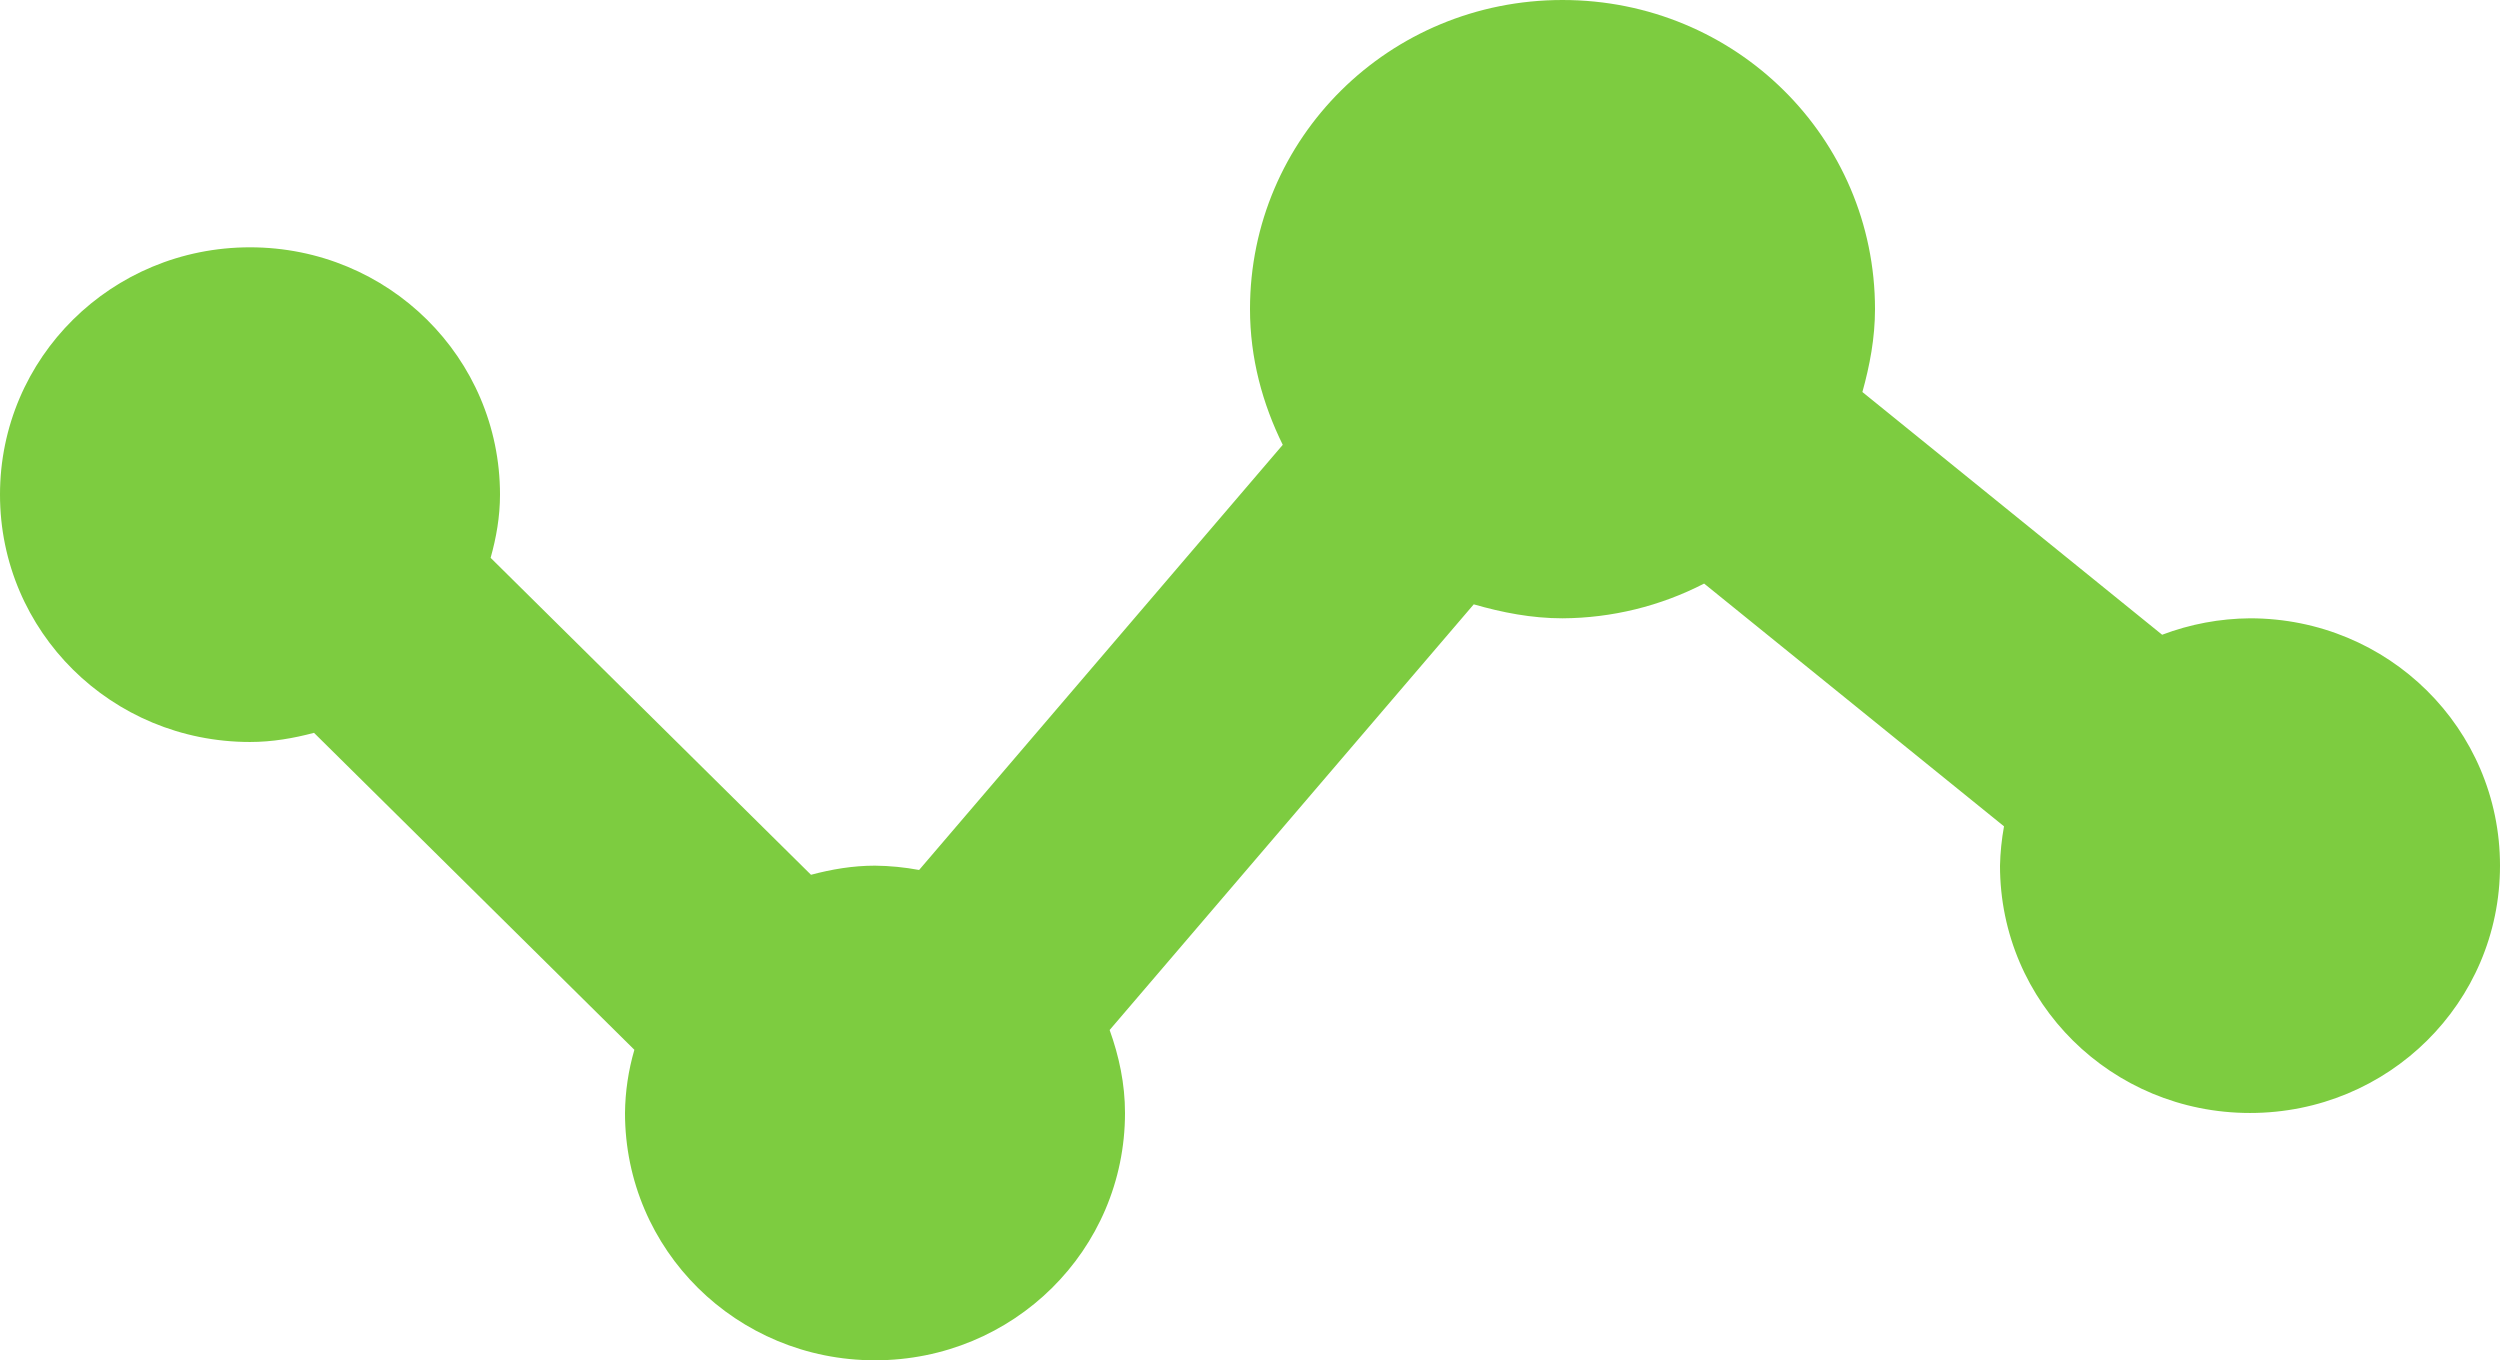 <svg width="68" height="37" viewBox="0 0 68 37" fill="none" xmlns="http://www.w3.org/2000/svg">
<path d="M61.2 16.818C60.383 16.824 59.573 16.976 58.81 17.265L50.657 10.663C50.857 9.943 51 9.196 51 8.409C51 3.747 47.212 0 42.5 0C37.788 0 34 3.747 34 8.409C34 9.741 34.34 10.982 34.891 12.099L25 23.663C24.604 23.59 24.203 23.55 23.8 23.546C23.191 23.546 22.617 23.646 22.059 23.794L13.345 15.173C13.498 14.625 13.6 14.057 13.6 13.454C13.6 9.728 10.567 6.727 6.8 6.727C3.033 6.727 0 9.728 0 13.454C0 17.181 3.033 20.182 6.8 20.182C7.409 20.182 7.983 20.081 8.541 19.933L17.255 28.554C17.092 29.113 17.006 29.691 17 30.273C17 34 20.033 37 23.8 37C27.567 37 30.6 34 30.6 30.273C30.6 29.476 30.437 28.726 30.182 28.016L40.086 16.438C40.858 16.66 41.657 16.818 42.5 16.818C43.842 16.811 45.162 16.487 46.352 15.873L54.509 22.476C54.445 22.829 54.408 23.187 54.4 23.546C54.4 27.272 57.433 30.273 61.2 30.273C64.967 30.273 68 27.272 68 23.546C68 19.819 64.967 16.818 61.2 16.818Z" fill="#7DCC40"/>
</svg>
